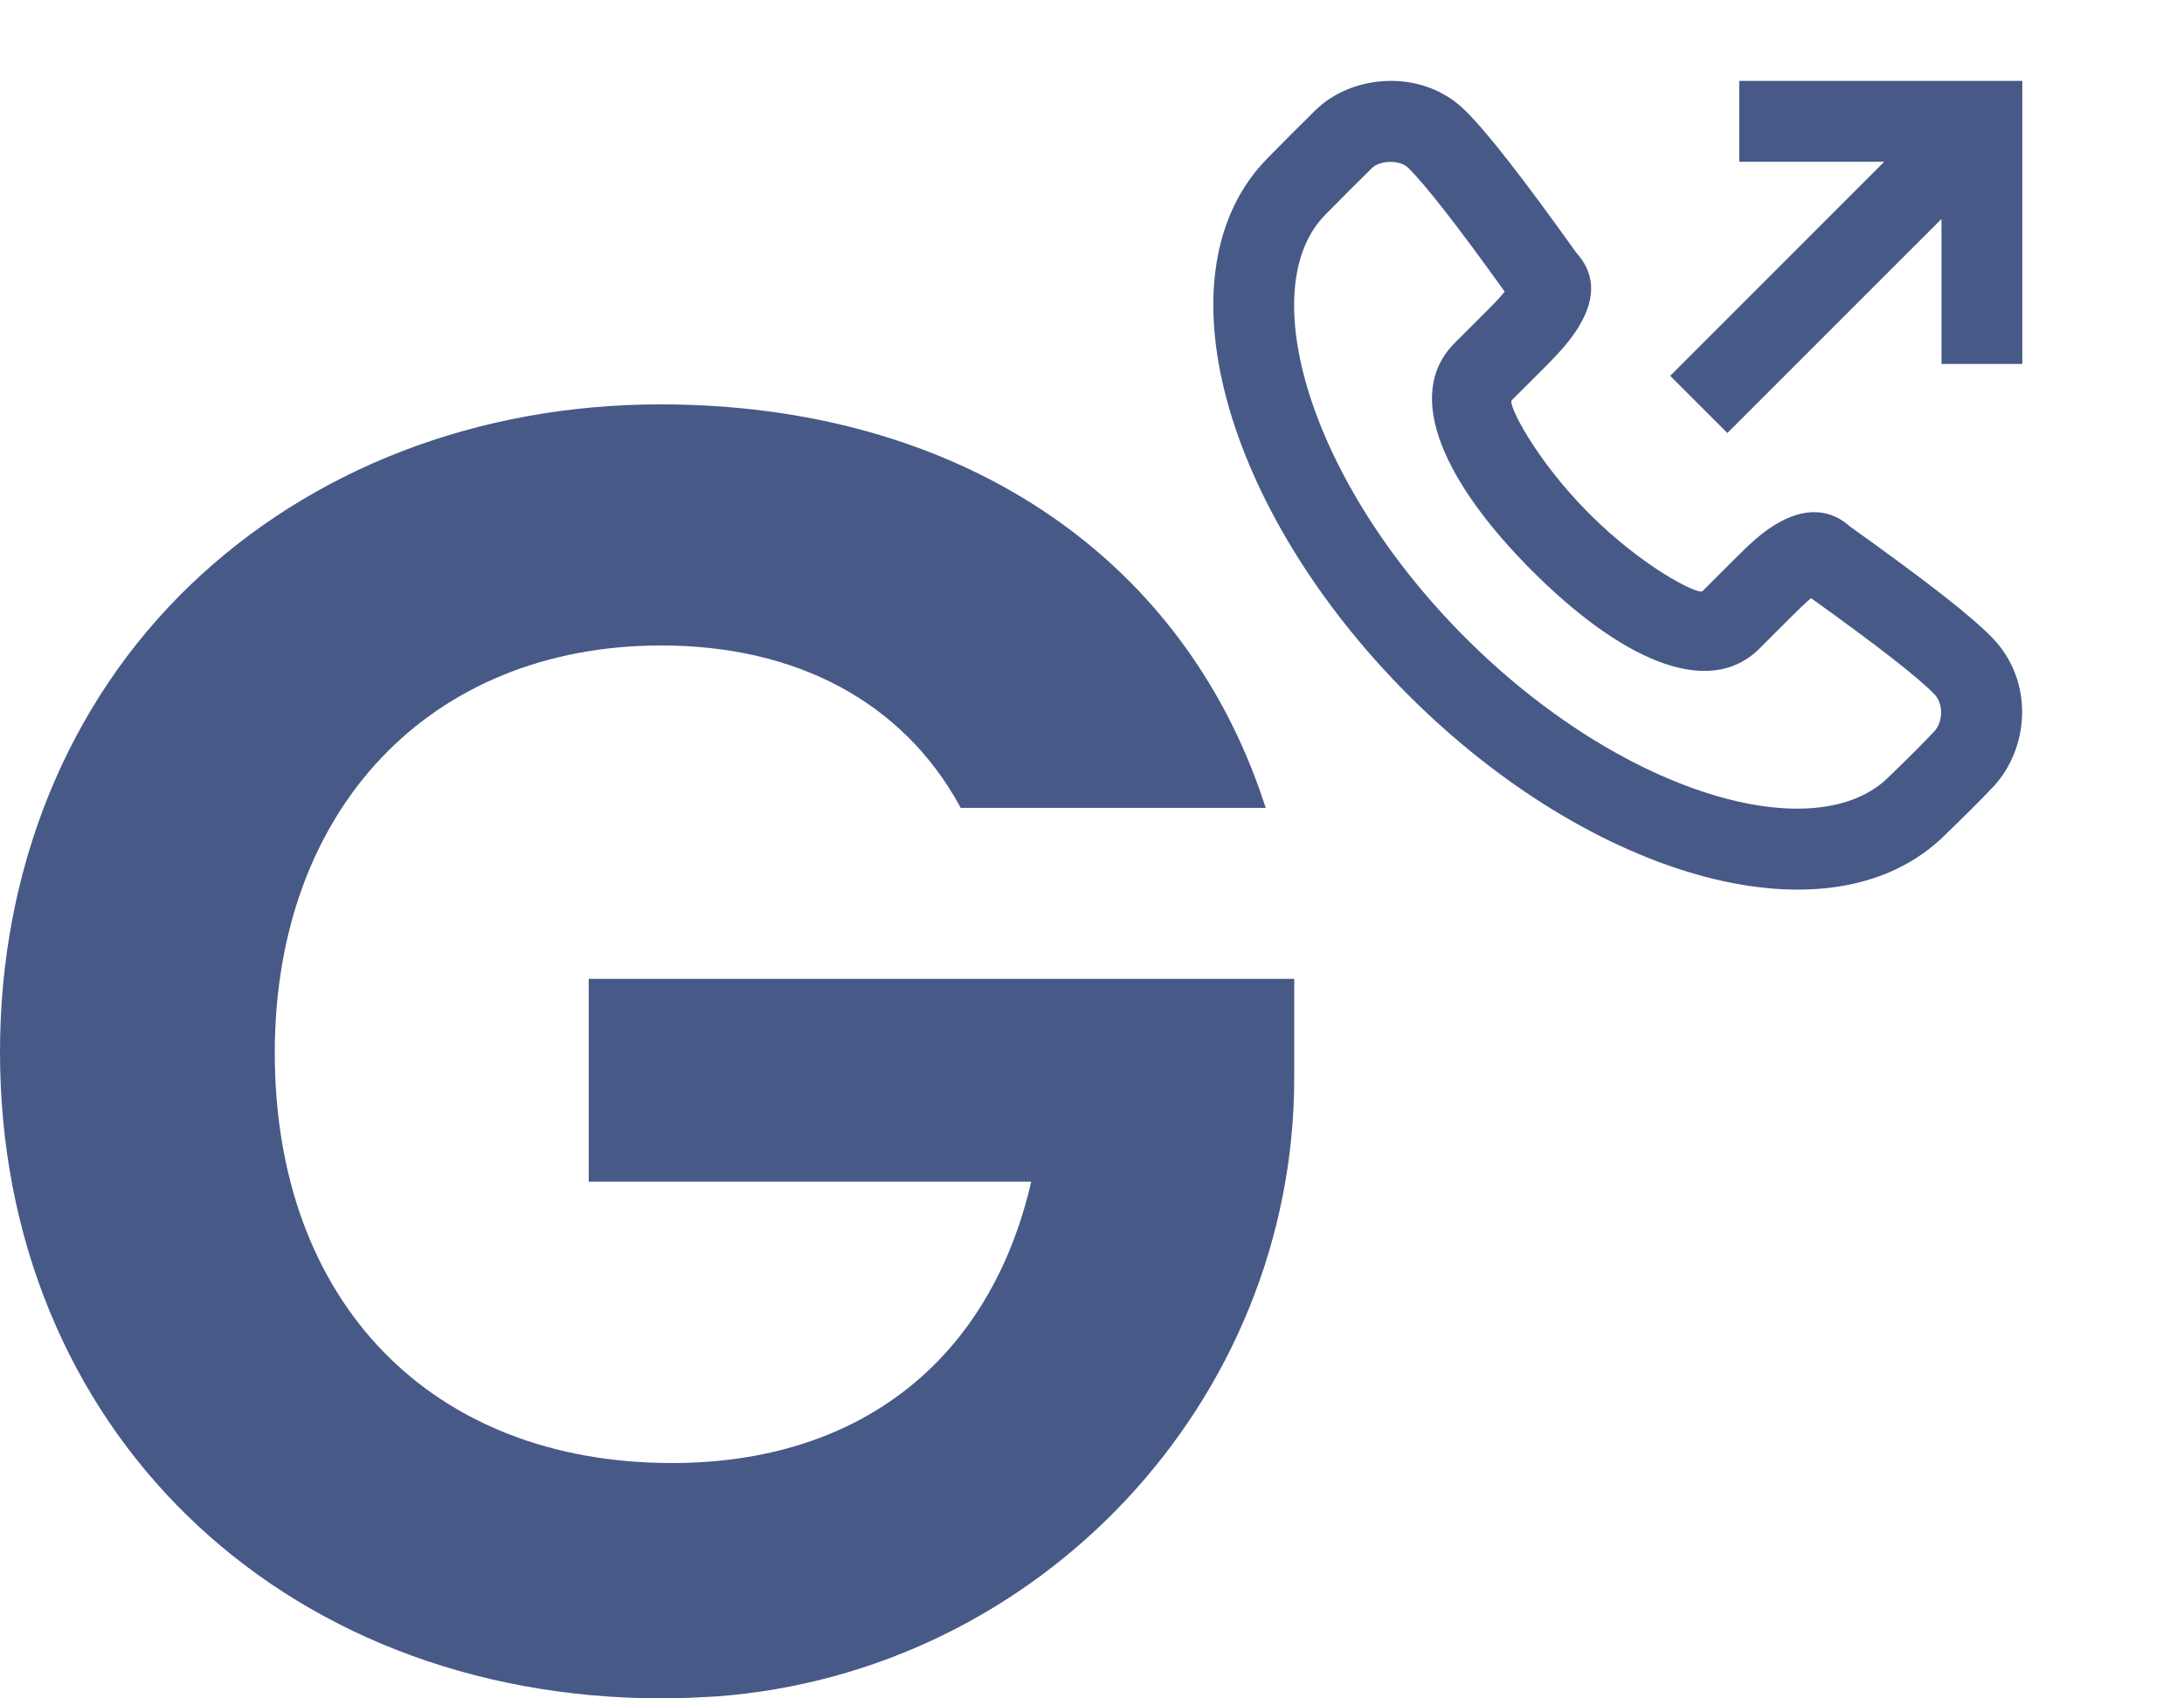 <svg width="27" height="21" viewBox="0 0 27 21" fill="none" xmlns="http://www.w3.org/2000/svg">
<path d="M7.29 14.61H12.749C12.24 16.819 10.626 18.09 8.309 18.09C5.325 18.09 3.397 16.094 3.397 13.018C3.397 10.013 5.313 7.981 8.176 7.981C9.85 7.981 11.16 8.682 11.864 9.965L11.876 9.989H15.648L15.624 9.918C14.605 6.841 11.815 5 8.164 5C5.908 5 3.845 5.796 2.341 7.245C0.825 8.706 0 10.761 0 13.006C0 17.639 3.445 21 8.188 21C8.418 21 8.637 20.988 8.855 20.976C12.858 20.679 16 17.318 16 13.327V12.103H7.278V14.61H7.29Z" fill="#475987"/>
<g clip-path="url(#clip0_569_179189)">
<path fill-rule="evenodd" clip-rule="evenodd" d="M19.489 3.127C19.782 3.452 19.689 3.82 19.43 4.169C19.369 4.252 19.298 4.333 19.213 4.423C19.172 4.466 19.14 4.499 19.073 4.566C18.921 4.718 18.793 4.846 18.689 4.949C18.639 5 18.982 5.685 19.647 6.351C20.312 7.017 20.997 7.36 21.048 7.309L21.431 6.926C21.642 6.715 21.754 6.613 21.907 6.512C22.226 6.303 22.575 6.246 22.868 6.508C23.827 7.194 24.369 7.615 24.635 7.891C25.153 8.43 25.085 9.259 24.638 9.732C24.483 9.896 24.286 10.092 24.054 10.316C22.648 11.723 19.681 10.867 17.408 8.591C15.134 6.315 14.278 3.348 15.681 1.945C15.933 1.689 16.016 1.606 16.261 1.364C16.718 0.914 17.585 0.844 18.112 1.365C18.39 1.639 18.832 2.208 19.489 3.127ZM22.138 7.633L21.755 8.016C21.103 8.668 19.994 8.112 18.941 7.058C17.886 6.002 17.331 4.894 17.983 4.242C18.086 4.139 18.214 4.011 18.366 3.859C18.427 3.798 18.455 3.769 18.489 3.734C18.535 3.686 18.572 3.643 18.602 3.606C18.02 2.794 17.624 2.287 17.41 2.076C17.3 1.967 17.053 1.987 16.962 2.077C16.721 2.315 16.641 2.394 16.39 2.649C15.488 3.552 16.179 5.947 18.115 7.884C20.05 9.821 22.445 10.512 23.354 9.603C23.582 9.382 23.769 9.196 23.912 9.044C24.016 8.935 24.034 8.708 23.915 8.585C23.716 8.378 23.23 7.999 22.39 7.396C22.329 7.445 22.254 7.517 22.138 7.633ZM24.002 2.707L21.355 5.354L20.648 4.647L23.294 2H21.502V1H25.001V4.5H24.002V2.707Z" fill="#475987"/>
</g>
<defs>
<clipPath id="clip0_569_179189">
<rect width="13" height="13" fill="white" transform="translate(14)"/>
</clipPath>
</defs>
</svg>
